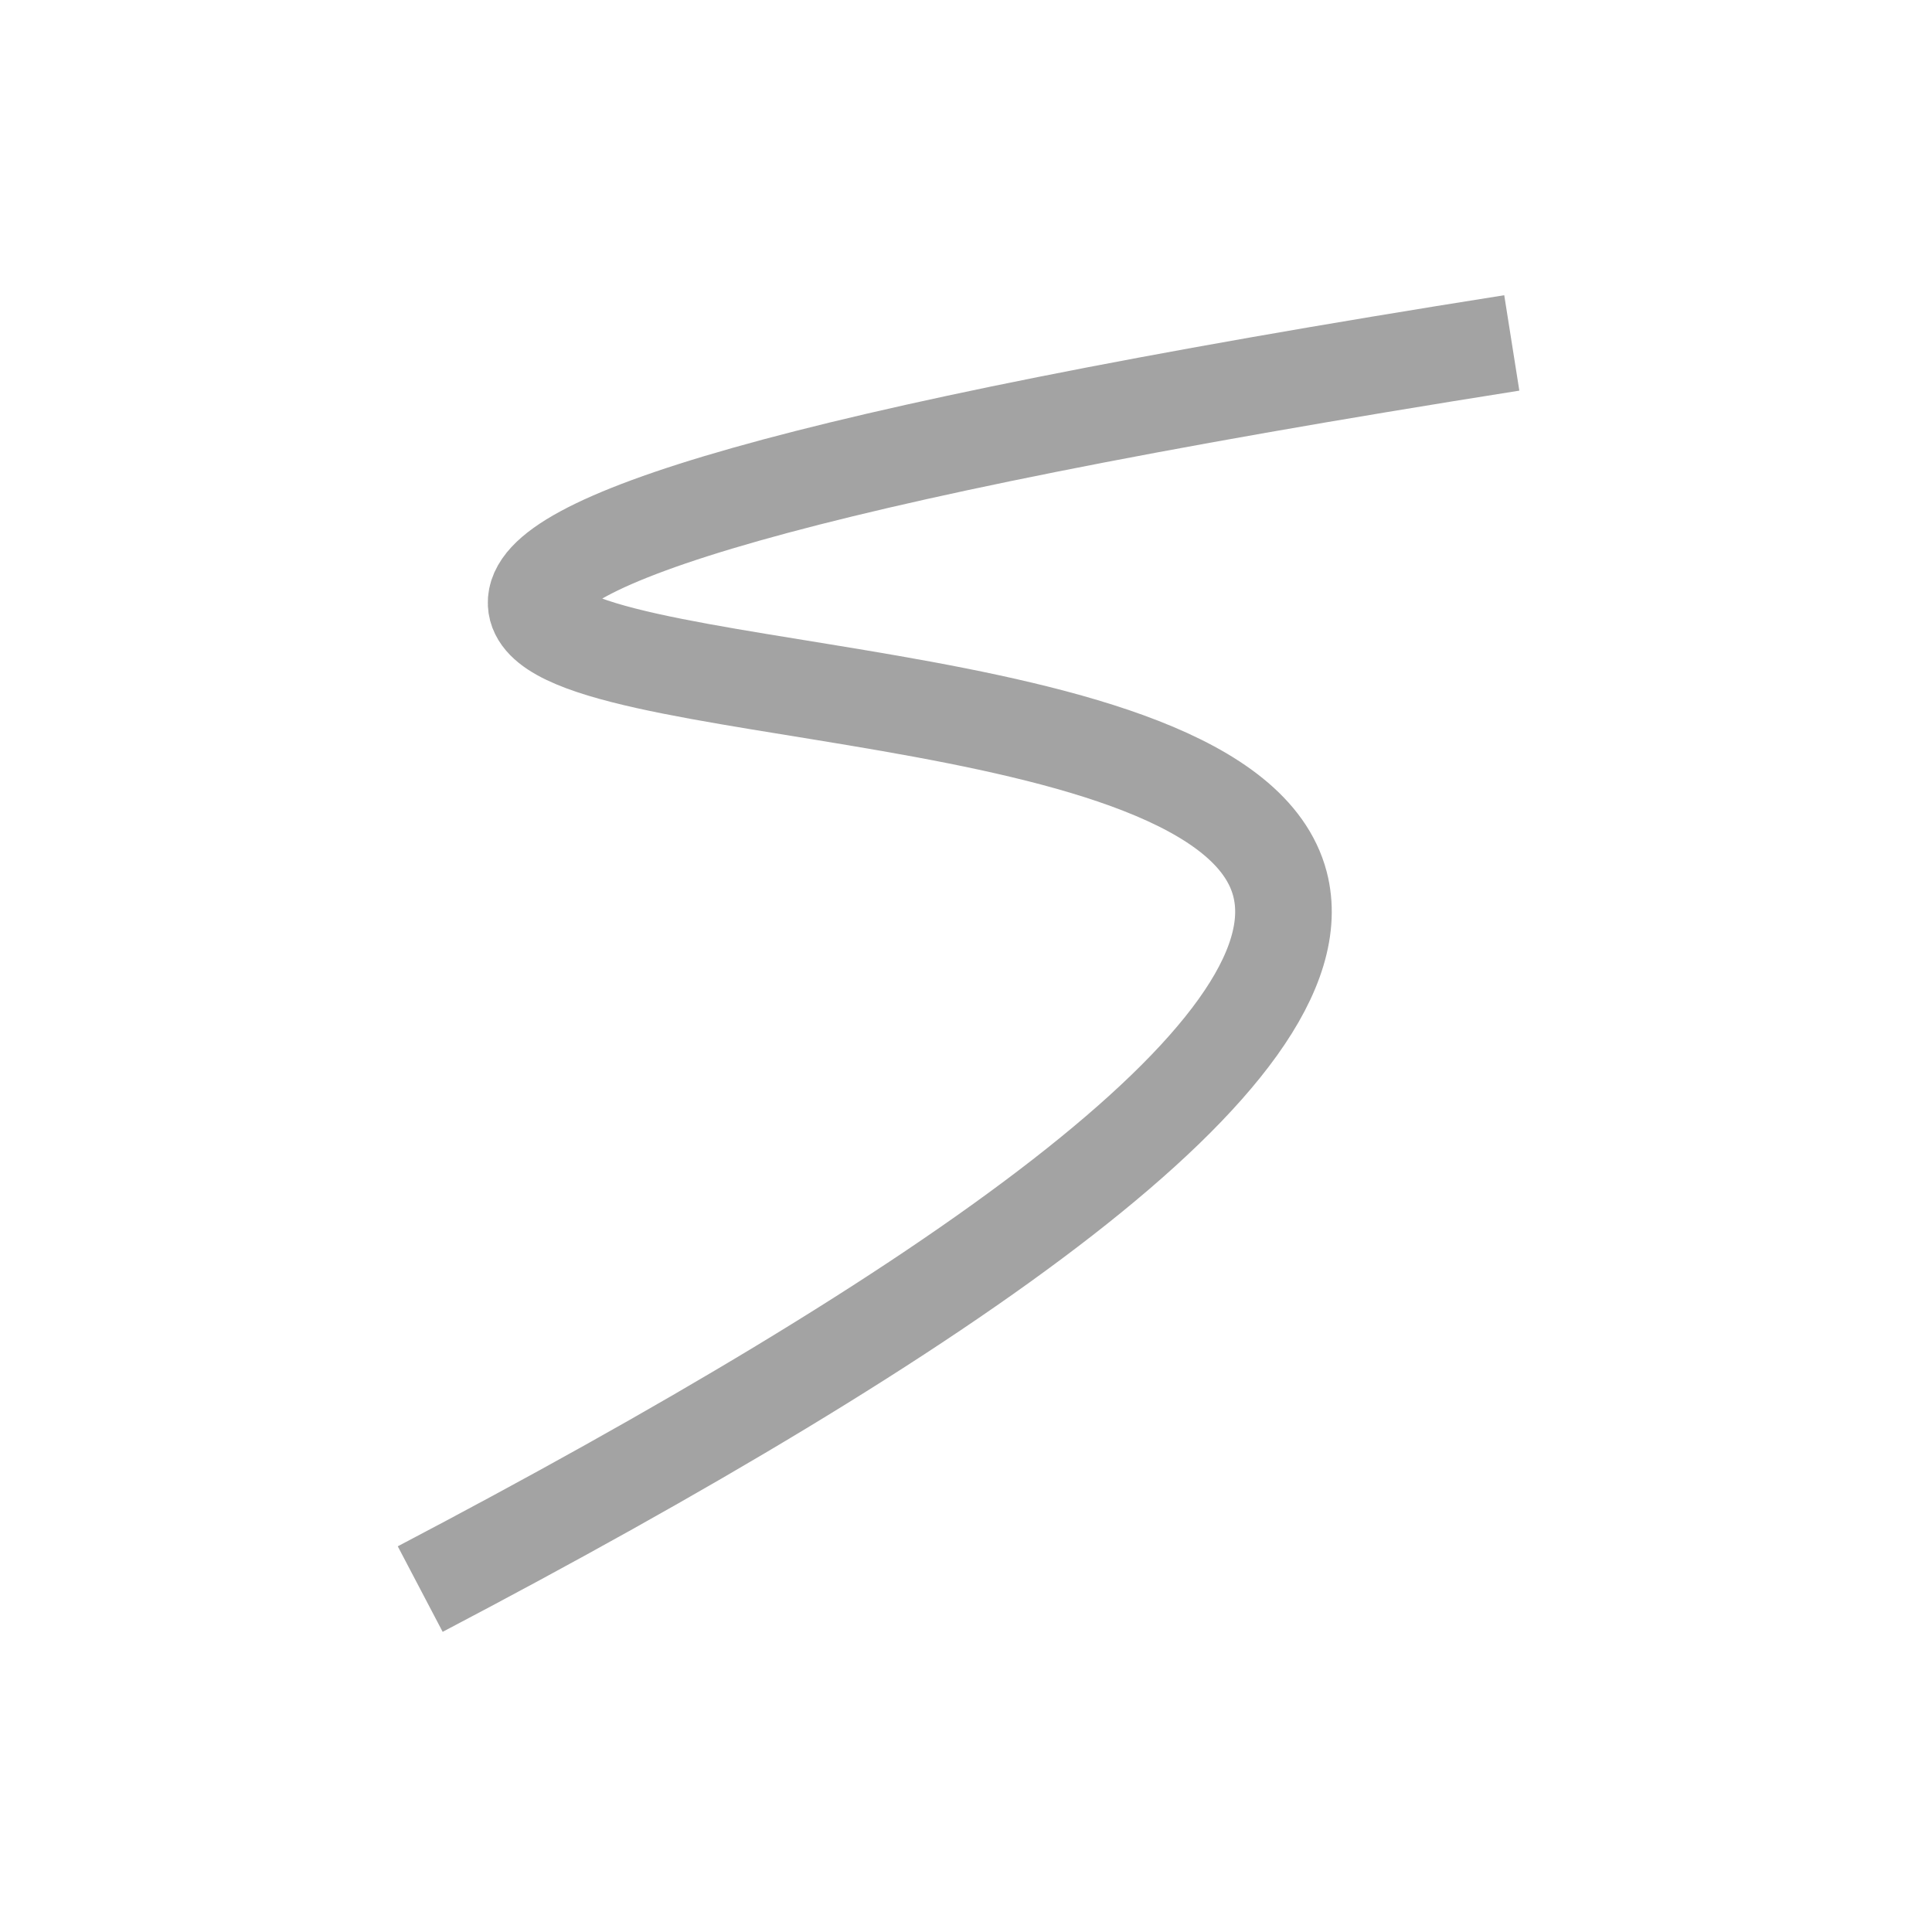 <?xml version="1.0" encoding="utf-8"?>
<!-- Generator: Adobe Illustrator 25.1.0, SVG Export Plug-In . SVG Version: 6.00 Build 0)  -->
<svg version="1.1" id="Layer_1" xmlns="http://www.w3.org/2000/svg" xmlns:xlink="http://www.w3.org/1999/xlink" x="0px" y="0px"
	 viewBox="0 0 200 200" style="enable-background:new 0 0 200 200;" xml:space="preserve">
<style type="text/css">
	.st0{fill:none;stroke:#A3A3A3;stroke-width:10;stroke-miterlimit:10;}
	.st1{fill:#959696;}
</style>
<path class="st0" d="M43.5,164.5c54.1-28.4,93.6-55.4,89-73c-5.7-21.7-76.5-18.5-77-29c-0.3-6.3,24.5-14.9,101-27"/>
<path class="st1" d="M45,133"/>
</svg>
